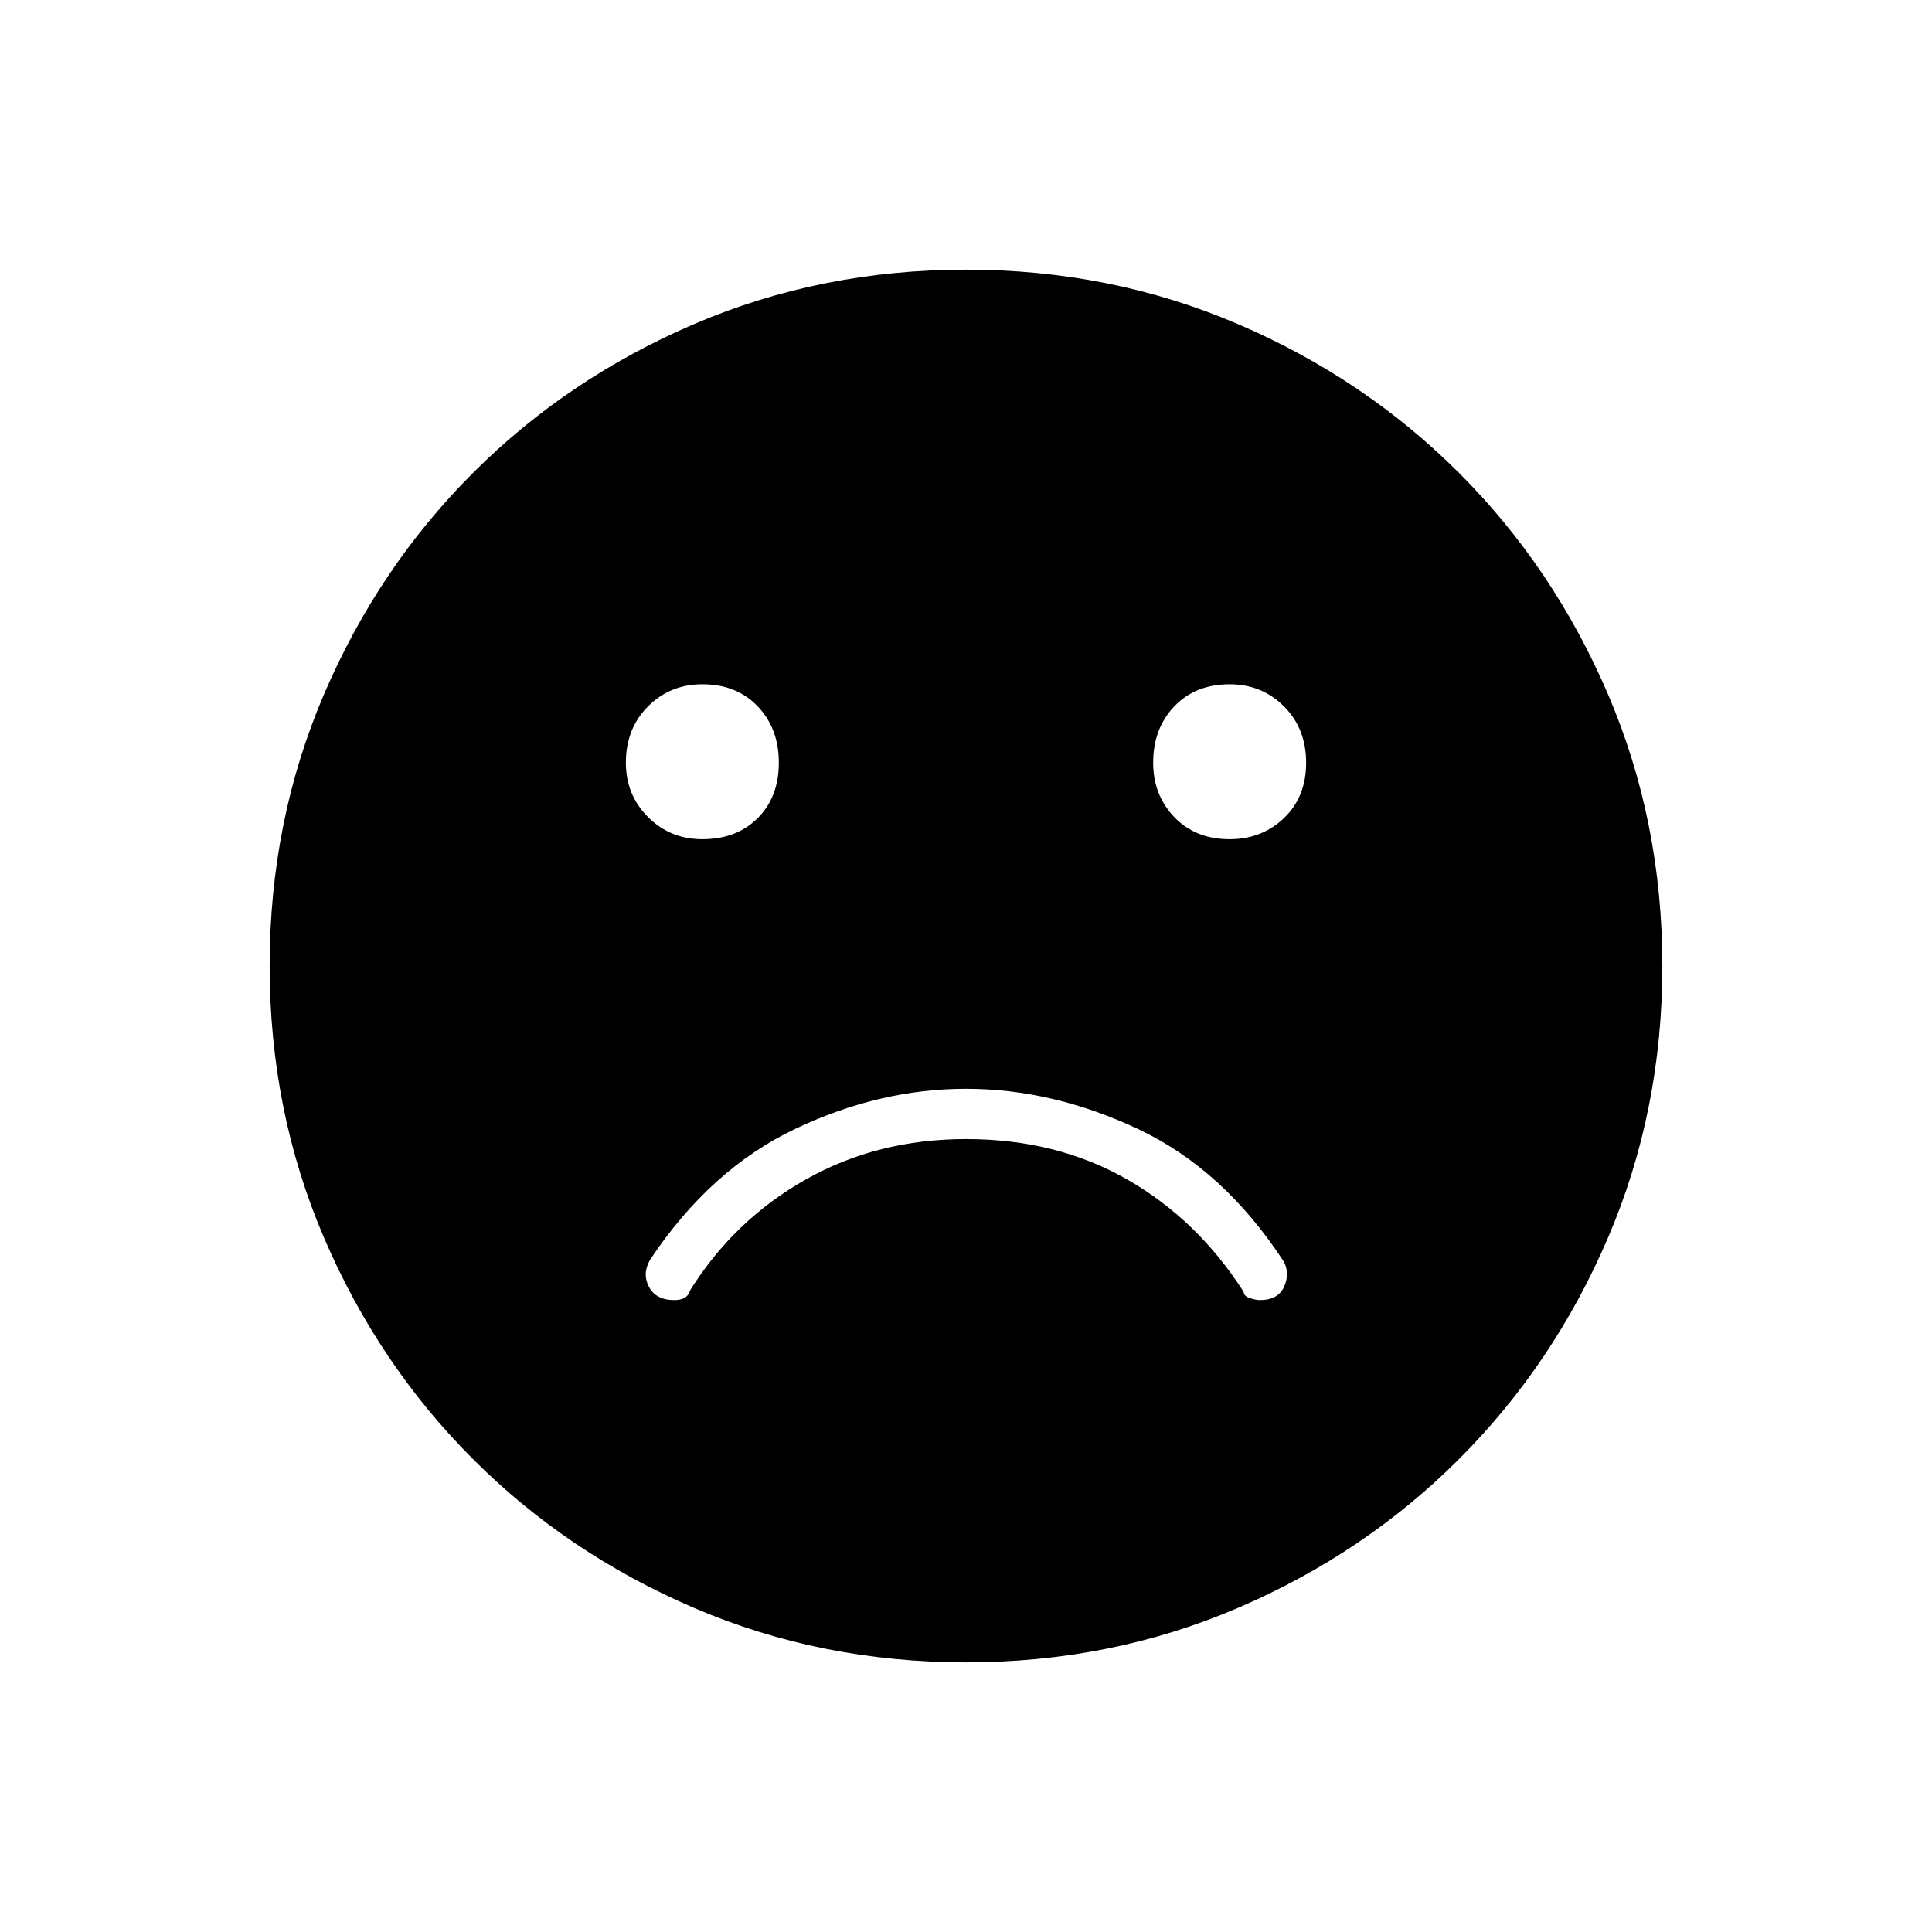 <svg xmlns="http://www.w3.org/2000/svg" height="40" width="40"><path d="M25.458 17.375Q26.125 17.375 26.583 16.938Q27.042 16.5 27.042 15.792Q27.042 15.083 26.583 14.625Q26.125 14.167 25.458 14.167Q24.75 14.167 24.312 14.625Q23.875 15.083 23.875 15.792Q23.875 16.458 24.312 16.917Q24.75 17.375 25.458 17.375ZM14.542 17.375Q15.25 17.375 15.688 16.938Q16.125 16.5 16.125 15.792Q16.125 15.083 15.688 14.625Q15.25 14.167 14.542 14.167Q13.875 14.167 13.417 14.625Q12.958 15.083 12.958 15.792Q12.958 16.458 13.417 16.917Q13.875 17.375 14.542 17.375ZM20 34.417Q17 34.417 14.375 33.292Q11.75 32.167 9.792 30.208Q7.833 28.25 6.708 25.625Q5.583 23 5.583 20Q5.583 17 6.708 14.375Q7.833 11.75 9.792 9.792Q11.75 7.833 14.375 6.708Q17 5.583 20 5.583Q23 5.583 25.625 6.708Q28.25 7.833 30.208 9.792Q32.167 11.75 33.292 14.375Q34.417 17 34.417 20Q34.417 23 33.292 25.625Q32.167 28.25 30.208 30.208Q28.25 32.167 25.625 33.292Q23 34.417 20 34.417ZM13.958 26.917Q14.083 26.917 14.167 26.875Q14.25 26.833 14.292 26.708Q15.208 25.25 16.688 24.417Q18.167 23.583 20 23.583Q21.875 23.583 23.333 24.417Q24.792 25.25 25.75 26.75Q25.75 26.833 25.875 26.875Q26 26.917 26.083 26.917Q26.458 26.917 26.583 26.646Q26.708 26.375 26.583 26.125Q25.333 24.208 23.562 23.375Q21.792 22.542 20 22.542Q18.208 22.542 16.458 23.375Q14.708 24.208 13.458 26.083Q13.292 26.375 13.438 26.646Q13.583 26.917 13.958 26.917Z"/></svg>